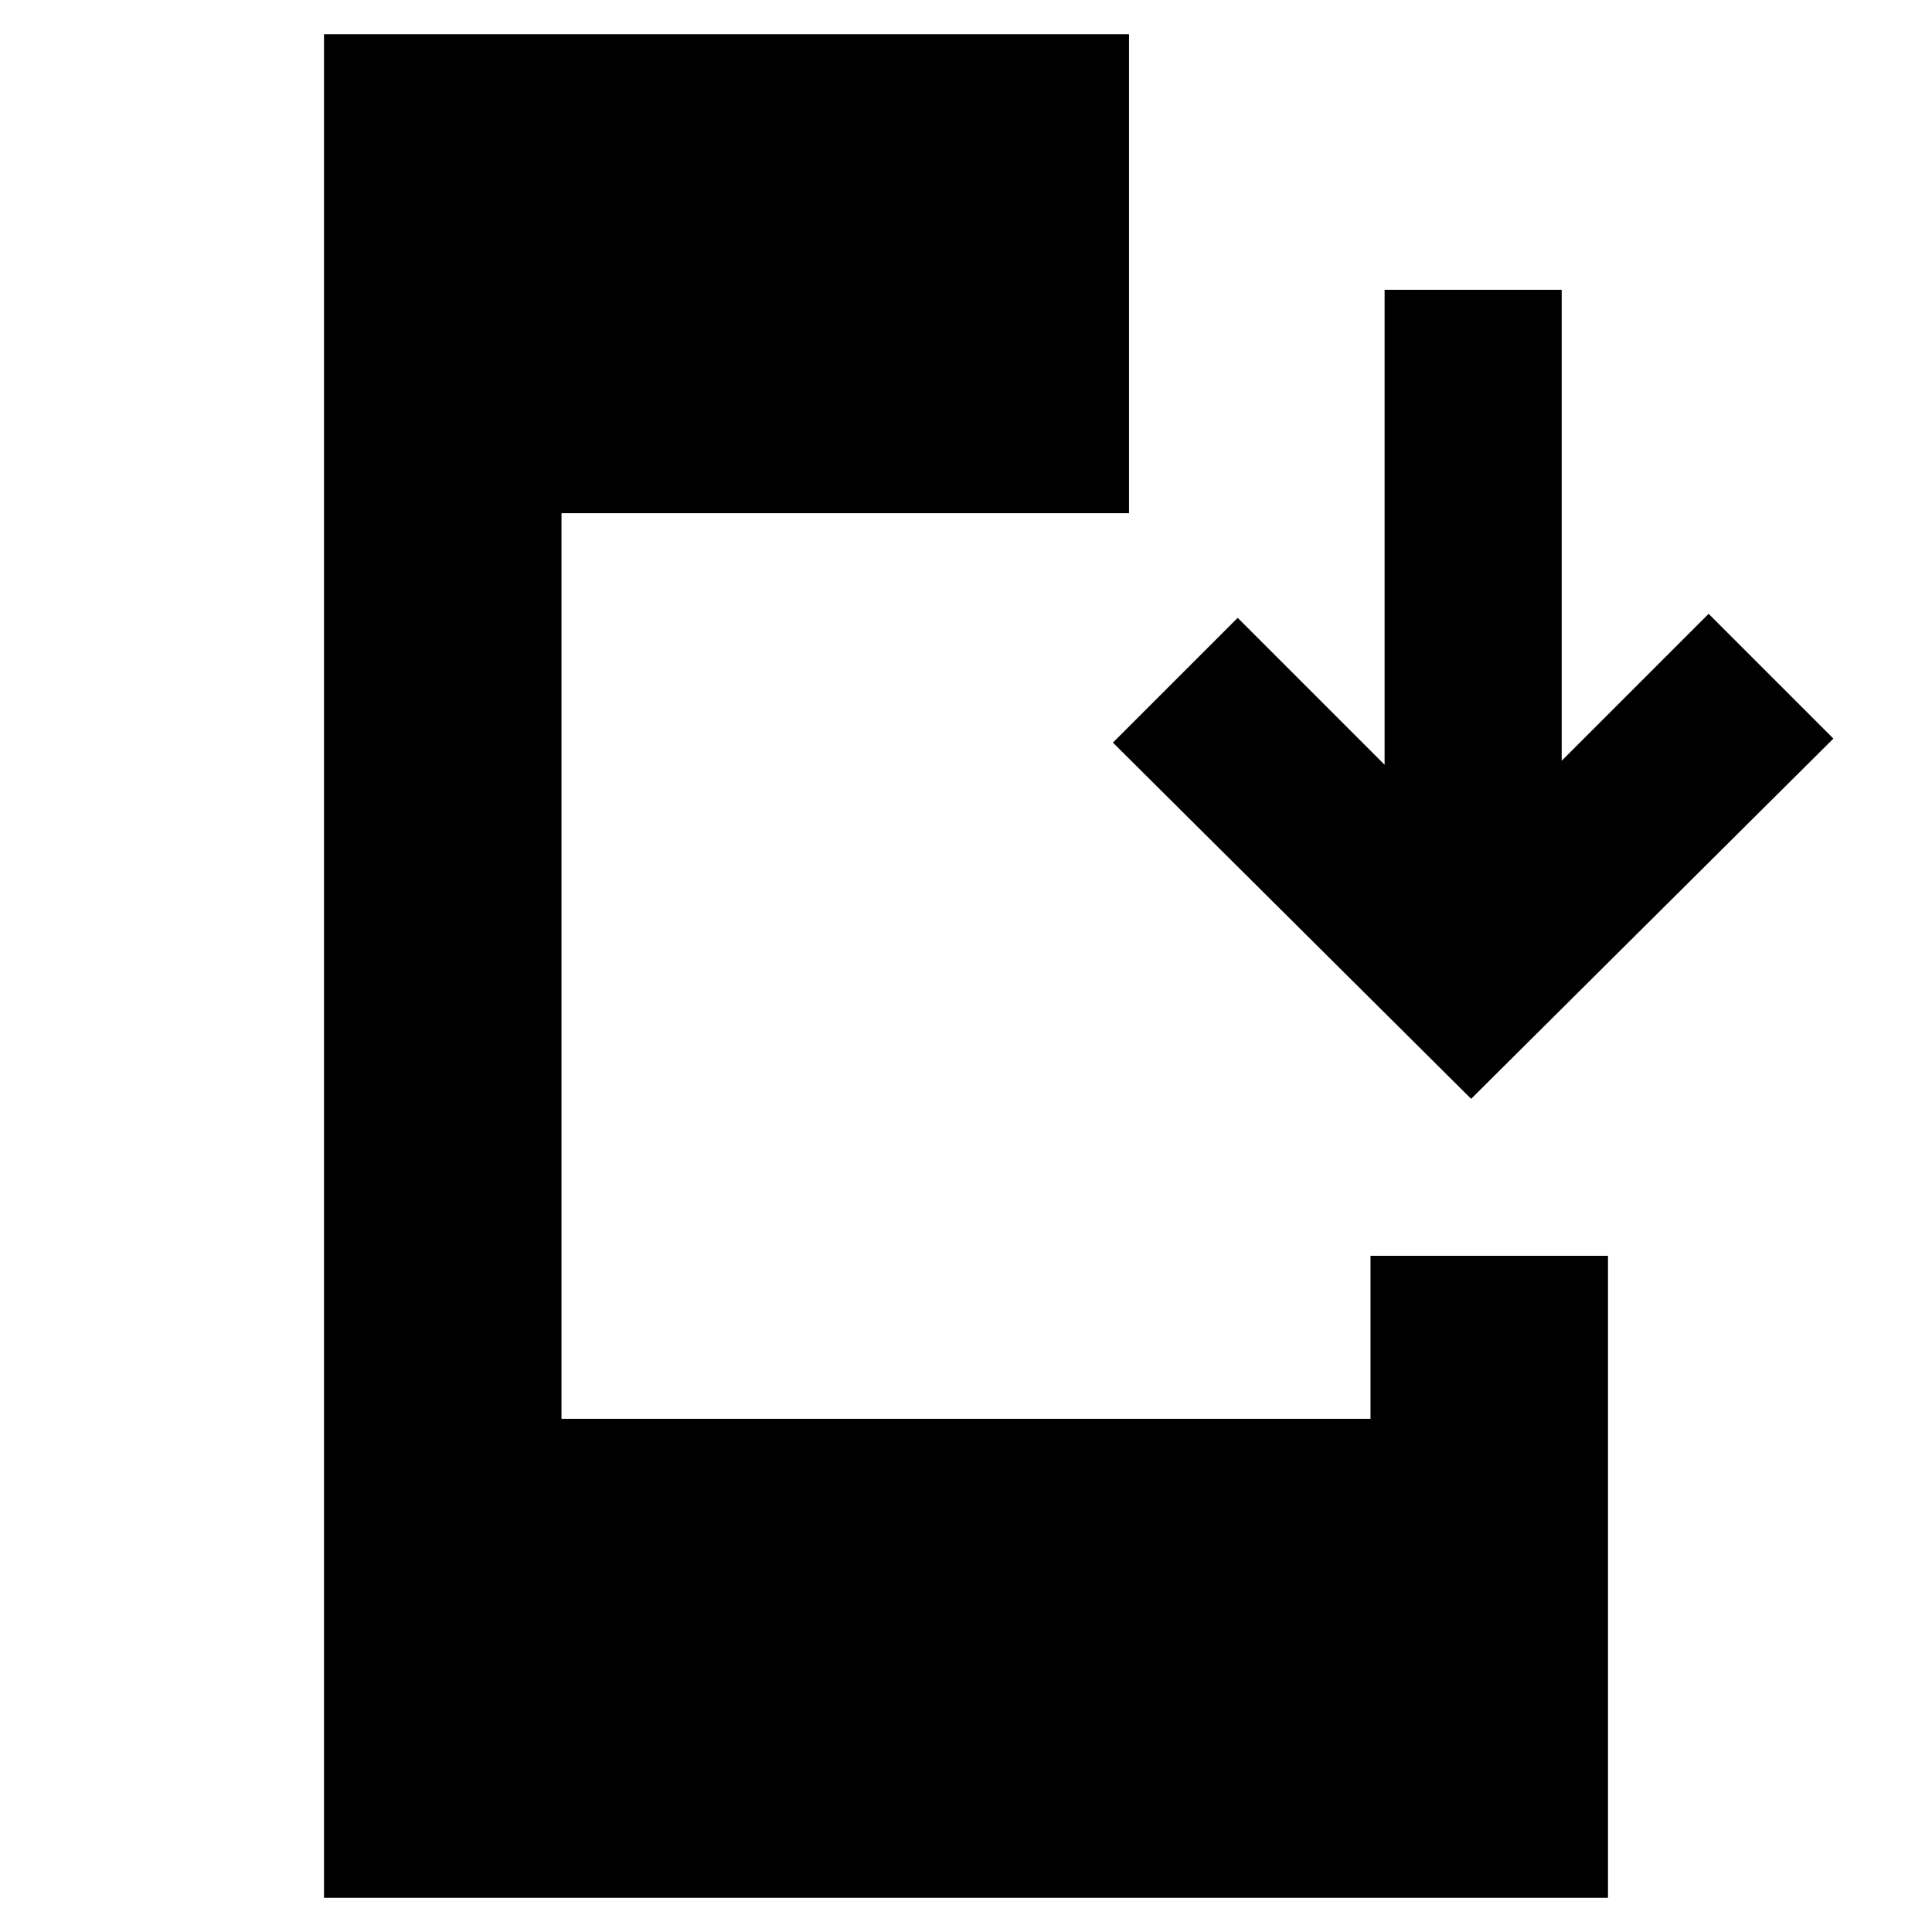 <svg xmlns="http://www.w3.org/2000/svg" height="20" viewBox="0 -960 960 960" width="20"><path d="M161-17v-926h400v238H279v450h402v-81h118v319H161Zm570-397L553-591l62-62 73 73v-236h88v234l73-73 62 62-180 179Z"/></svg>